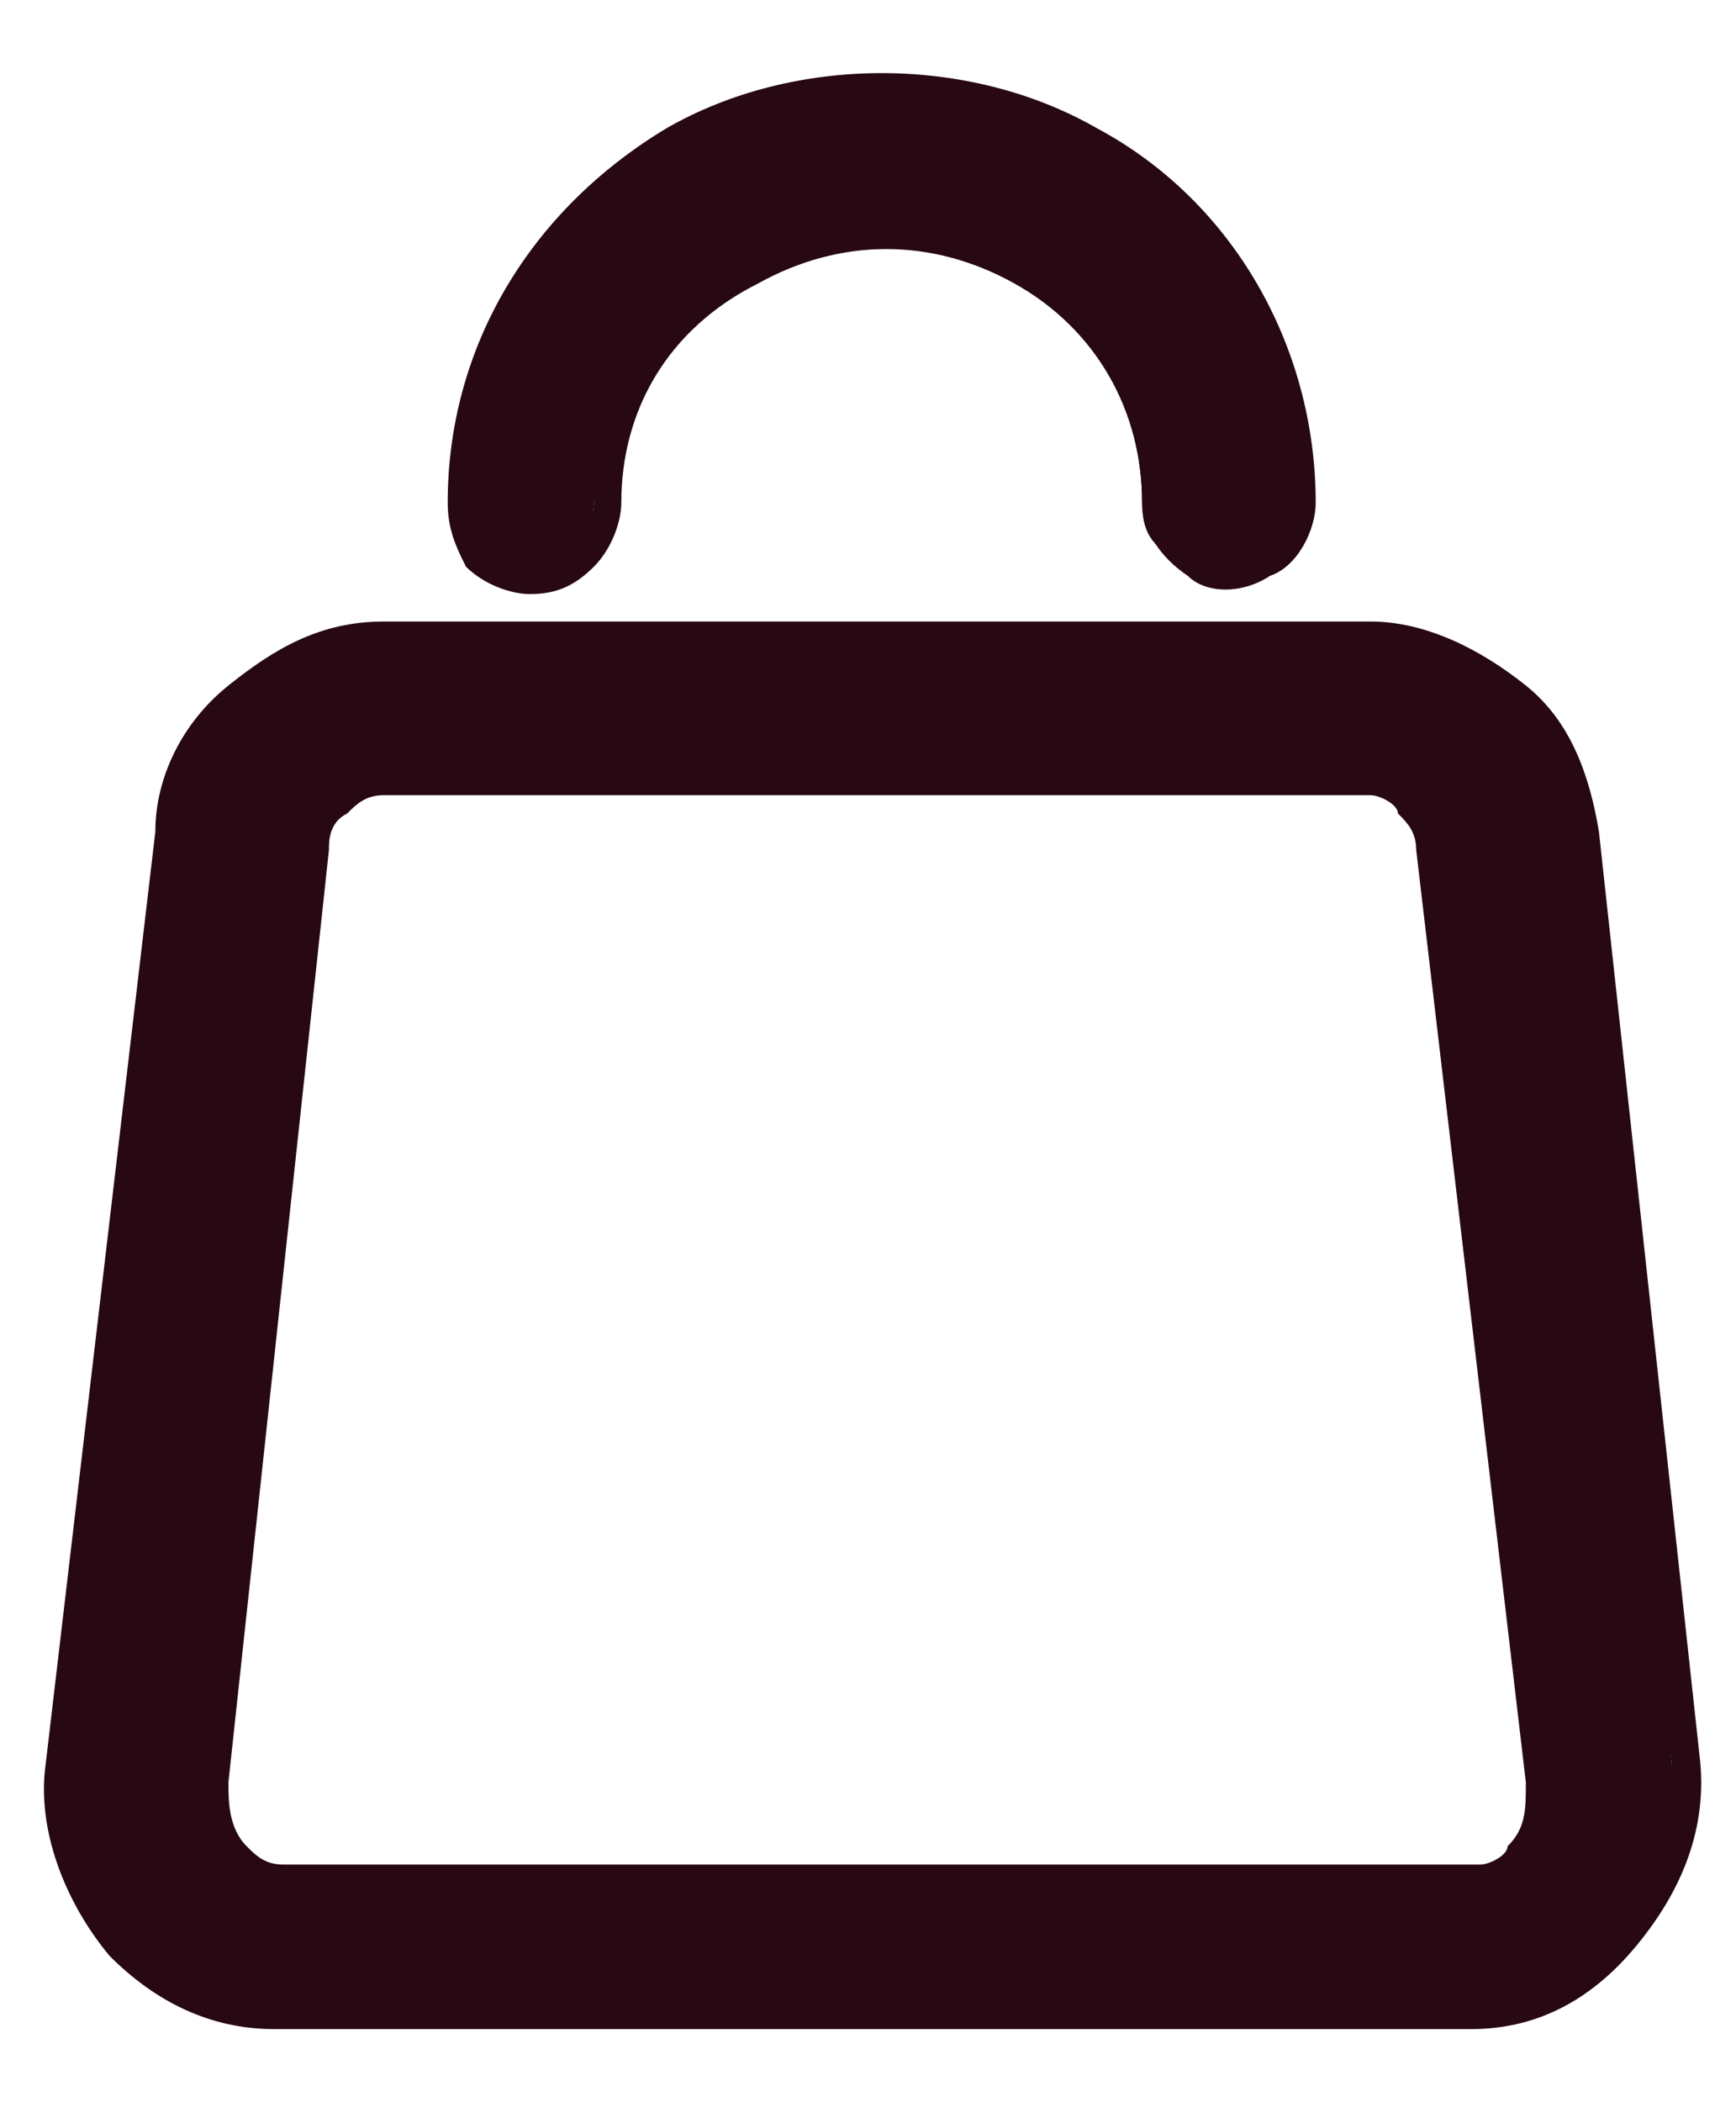 <?xml version="1.0" encoding="utf-8"?>
<!-- Generator: Adobe Illustrator 27.3.1, SVG Export Plug-In . SVG Version: 6.00 Build 0)  -->
<svg version="1.1" id="Слой_1" xmlns="http://www.w3.org/2000/svg" xmlns:xlink="http://www.w3.org/1999/xlink" x="0px" y="0px"
	 viewBox="0 0 19 23" style="enable-background:new 0 0 19 23;" xml:space="preserve">
<style type="text/css">
	.st0{fill:#270813;}
</style>
<g>
	<g>
		<path class="st0" d="M18.3,19.3L17.2,9.1c0-0.6-0.3-1.1-0.7-1.5C16.1,7.2,15.5,7,15,7H4.1C3.6,7,3,7.2,2.6,7.6
			C2.2,8,1.9,8.6,1.9,9.1L0.8,19.3c-0.1,0.7,0.1,1.4,0.6,2C1.8,21.7,2.4,22,3,22h13.1c0.6,0,1.2-0.3,1.6-0.8
			C18.2,20.7,18.4,20,18.3,19.3L18.3,19.3z M16.6,20.3c-0.1,0.2-0.3,0.2-0.5,0.2H3c-0.2,0-0.4-0.1-0.5-0.2c-0.2-0.2-0.3-0.5-0.2-0.8
			L3.4,9.3c0-0.2,0.1-0.4,0.2-0.5c0.1-0.1,0.3-0.2,0.5-0.3H15c0.2,0,0.4,0.1,0.5,0.3c0.1,0.1,0.2,0.3,0.2,0.5l1.1,10.1
			C16.9,19.7,16.8,20,16.6,20.3L16.6,20.3z"/>
		<path class="st0" d="M16.1,22.2H3c-0.7,0-1.3-0.3-1.8-0.8c-0.5-0.6-0.8-1.4-0.7-2.1L1.7,9.1c0-0.6,0.3-1.2,0.8-1.6
			c0.5-0.4,1-0.7,1.7-0.7l10.8,0c0.6,0,1.2,0.3,1.7,0.7c0.5,0.4,0.7,1,0.8,1.6l1.1,10.1c0.1,0.8-0.2,1.5-0.7,2.1
			C17.4,21.9,16.8,22.2,16.1,22.2z M15,7.2l-10.8,0c-0.5,0-1,0.2-1.4,0.6C2.4,8.1,2.1,8.6,2.1,9.2L1,19.3c-0.1,0.7,0.1,1.3,0.6,1.8
			c0.4,0.4,0.9,0.7,1.5,0.7h13.1c0.6,0,1.1-0.2,1.5-0.7c0.4-0.5,0.6-1.2,0.6-1.8l0,0L17,9.2c0-0.5-0.3-1-0.7-1.4
			C16,7.4,15.5,7.2,15,7.2z M3,20.7c-0.3,0-0.5-0.1-0.7-0.3c-0.2-0.3-0.3-0.6-0.3-1L3.2,9.3c0-0.2,0.1-0.5,0.3-0.7
			c0.2-0.2,0.4-0.3,0.7-0.3l10.9,0c0.3,0,0.5,0.1,0.7,0.3c0.2,0.2,0.3,0.4,0.3,0.7l1.1,10.1c0,0.3-0.1,0.7-0.3,1
			c-0.2,0.2-0.4,0.3-0.7,0.3H3z M15,8.7l-10.8,0C4,8.7,3.9,8.8,3.8,8.9C3.6,9,3.6,9.2,3.6,9.3L2.5,19.5c0,0.2,0,0.5,0.2,0.7
			c0.1,0.1,0.2,0.2,0.4,0.2h13.1c0.1,0,0.3-0.1,0.3-0.2l0,0c0.2-0.2,0.2-0.4,0.2-0.7L15.5,9.3c0-0.2-0.1-0.3-0.2-0.4
			C15.3,8.8,15.1,8.7,15,8.7z"/>
	</g>
	<g>
		<path class="st0" d="M5.8,6.2C6,6.2,6.2,6.2,6.3,6c0.1-0.1,0.2-0.3,0.2-0.5c0-1.1,0.6-2.1,1.5-2.6c0.9-0.5,2.1-0.5,3,0
			c0.9,0.5,1.5,1.5,1.5,2.6c0,0.3,0.1,0.5,0.4,0.6c0.2,0.1,0.5,0.1,0.8,0c0.2-0.1,0.4-0.4,0.4-0.6c0-1.6-0.9-3.1-2.2-3.9
			c-1.4-0.8-3.1-0.8-4.5,0C5.9,2.4,5.1,3.9,5.1,5.5c0,0.2,0.1,0.4,0.2,0.5C5.4,6.2,5.6,6.2,5.8,6.2z"/>
		<path class="st0" d="M5.8,6.5c-0.2,0-0.5-0.1-0.7-0.3C5,6,4.9,5.8,4.9,5.5c0-1.7,0.9-3.2,2.4-4.1c1.4-0.8,3.3-0.8,4.7,0
			c1.5,0.8,2.4,2.4,2.4,4.1c0,0.3-0.2,0.7-0.5,0.8c-0.3,0.2-0.7,0.2-0.9,0c-0.3-0.2-0.5-0.5-0.5-0.8c0-1-0.5-1.9-1.4-2.4
			c-0.9-0.5-1.9-0.5-2.8,0C7.3,3.6,6.8,4.5,6.8,5.5c0,0.2-0.1,0.5-0.3,0.7C6.3,6.4,6.1,6.5,5.8,6.5z M9.6,1.2
			c-0.7,0-1.5,0.2-2.2,0.6C6.1,2.5,5.3,4,5.3,5.5c0,0.1,0.1,0.3,0.2,0.4c0.2,0.2,0.6,0.2,0.8,0c0.1-0.1,0.2-0.2,0.2-0.4
			C6.4,4.4,7,3.3,8,2.7c1-0.6,2.2-0.6,3.2,0c1,0.6,1.6,1.6,1.6,2.8c0,0.2,0.1,0.4,0.3,0.5c0.2,0.1,0.4,0.1,0.6,0
			c0.2-0.1,0.3-0.3,0.3-0.5c0-1.5-0.8-3-2.1-3.7C11,1.4,10.3,1.2,9.6,1.2z"/>
	</g>
</g>
</svg>
